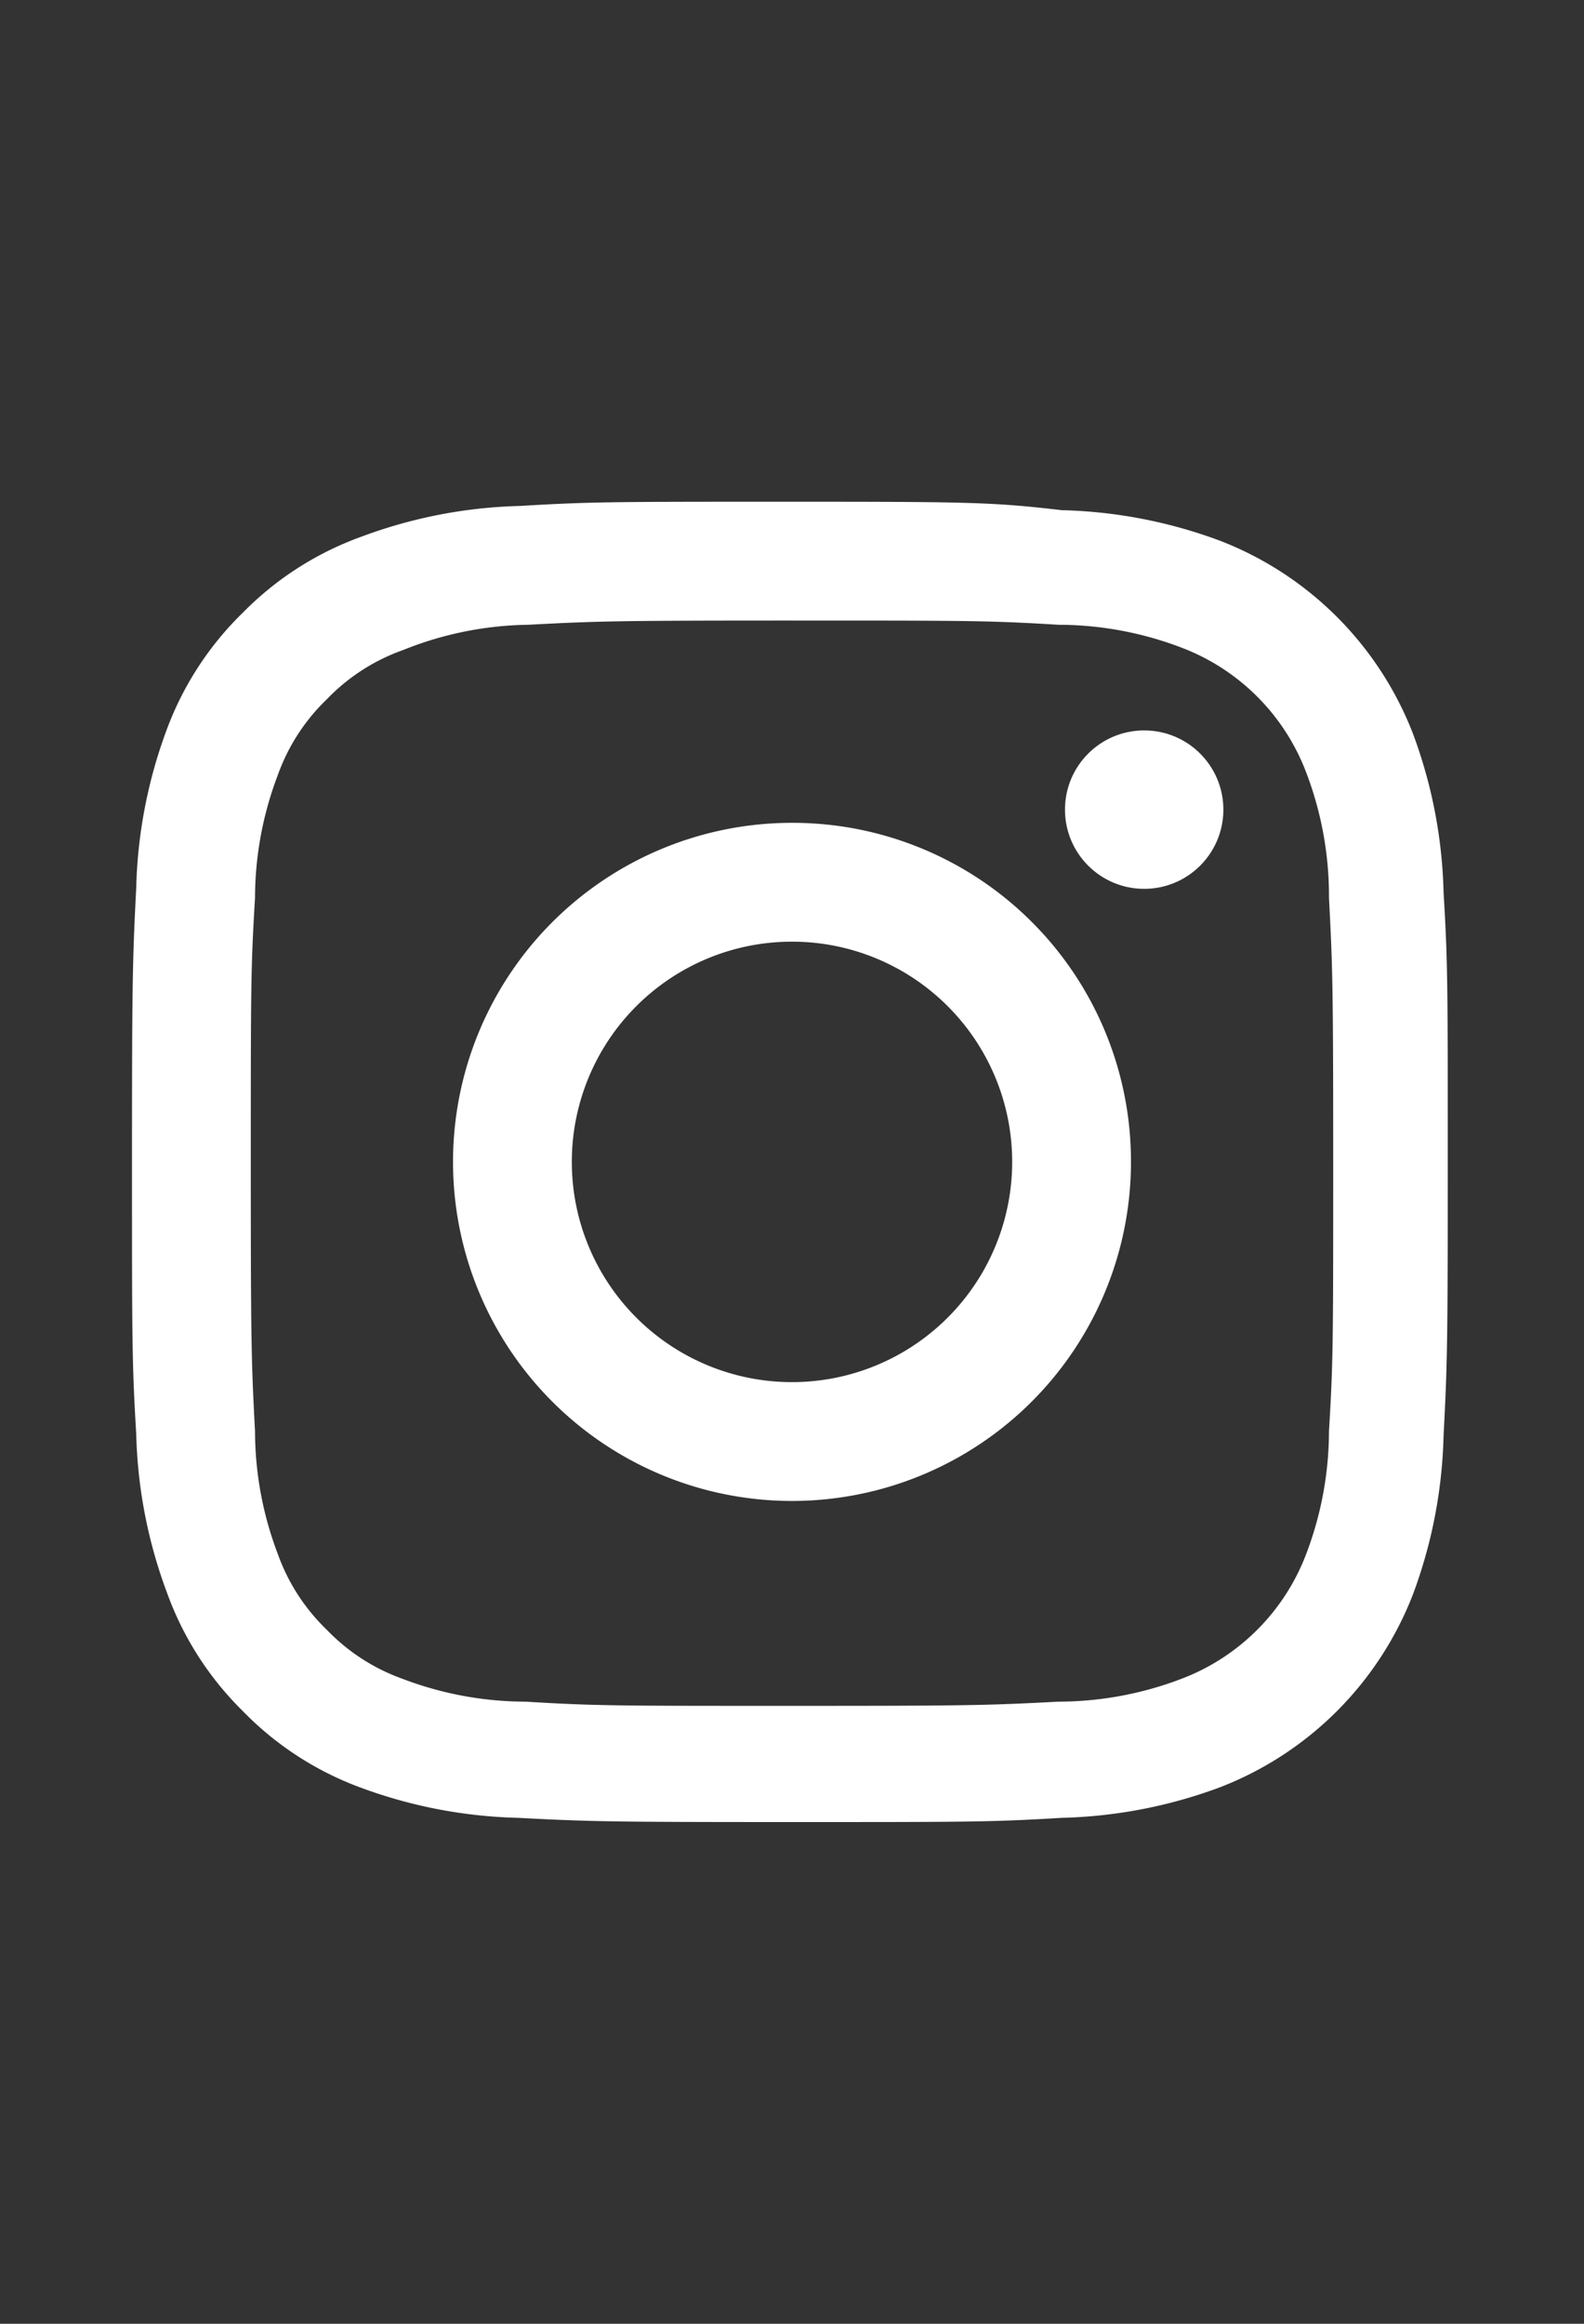 <svg id="elements" xmlns="http://www.w3.org/2000/svg" width="30" height="44" viewBox="0 0 30 44"><rect x="0" y="0" width="30" height="44" fill="#333333" stroke="none"/><defs><style>.cls-1{fill:#fff;}</style></defs><title>social-footer-4instagram-30x44</title><path class="cls-1" d="M15,11.75c3.34,0,3.73,0,5.05.08a6.55,6.55,0,0,1,2.32.43,4.07,4.07,0,0,1,2.37,2.37A6.55,6.55,0,0,1,25.17,17c.07,1.32.08,1.71.08,5.05s0,3.73-.08,5.05a6.55,6.55,0,0,1-.43,2.32,4.07,4.07,0,0,1-2.37,2.37,6.55,6.55,0,0,1-2.32.43c-1.32.07-1.71.08-5.05.08s-3.73,0-5.05-.08a6.55,6.55,0,0,1-2.32-.43,3.73,3.73,0,0,1-1.44-.93,3.73,3.73,0,0,1-.93-1.44,6.55,6.55,0,0,1-.43-2.32c-.07-1.32-.08-1.71-.08-5.05s0-3.73.08-5.05a6.55,6.55,0,0,1,.43-2.32,3.73,3.73,0,0,1,.93-1.44,3.73,3.73,0,0,1,1.44-.93A6.55,6.55,0,0,1,10,11.83c1.32-.07,1.71-.08,5.05-.08M15,9.5c-3.39,0-3.82,0-5.15.08a9.2,9.2,0,0,0-3,.58A6,6,0,0,0,4.6,11.6a6,6,0,0,0-1.44,2.21,9.2,9.2,0,0,0-.58,3C2.51,18.18,2.5,18.61,2.5,22s0,3.82.08,5.15a9.2,9.2,0,0,0,.58,3A6,6,0,0,0,4.6,32.4a6,6,0,0,0,2.21,1.44,9.2,9.2,0,0,0,3,.58c1.33.07,1.76.08,5.15.08s3.82,0,5.15-.08a9.2,9.2,0,0,0,3-.58,6.39,6.39,0,0,0,3.65-3.65,9.2,9.2,0,0,0,.58-3c.07-1.33.08-1.76.08-5.15s0-3.82-.08-5.15a9.2,9.2,0,0,0-.58-3,6.39,6.39,0,0,0-3.65-3.65,9.2,9.2,0,0,0-3-.58C18.82,9.51,18.39,9.5,15,9.5Z"/><path class="cls-1" d="M15,15.58A6.42,6.42,0,1,0,21.42,22,6.41,6.41,0,0,0,15,15.58Zm0,10.59A4.17,4.17,0,1,1,19.17,22,4.17,4.17,0,0,1,15,26.17Z"/><circle class="cls-1" cx="21.67" cy="15.33" r="1.5"/></svg>